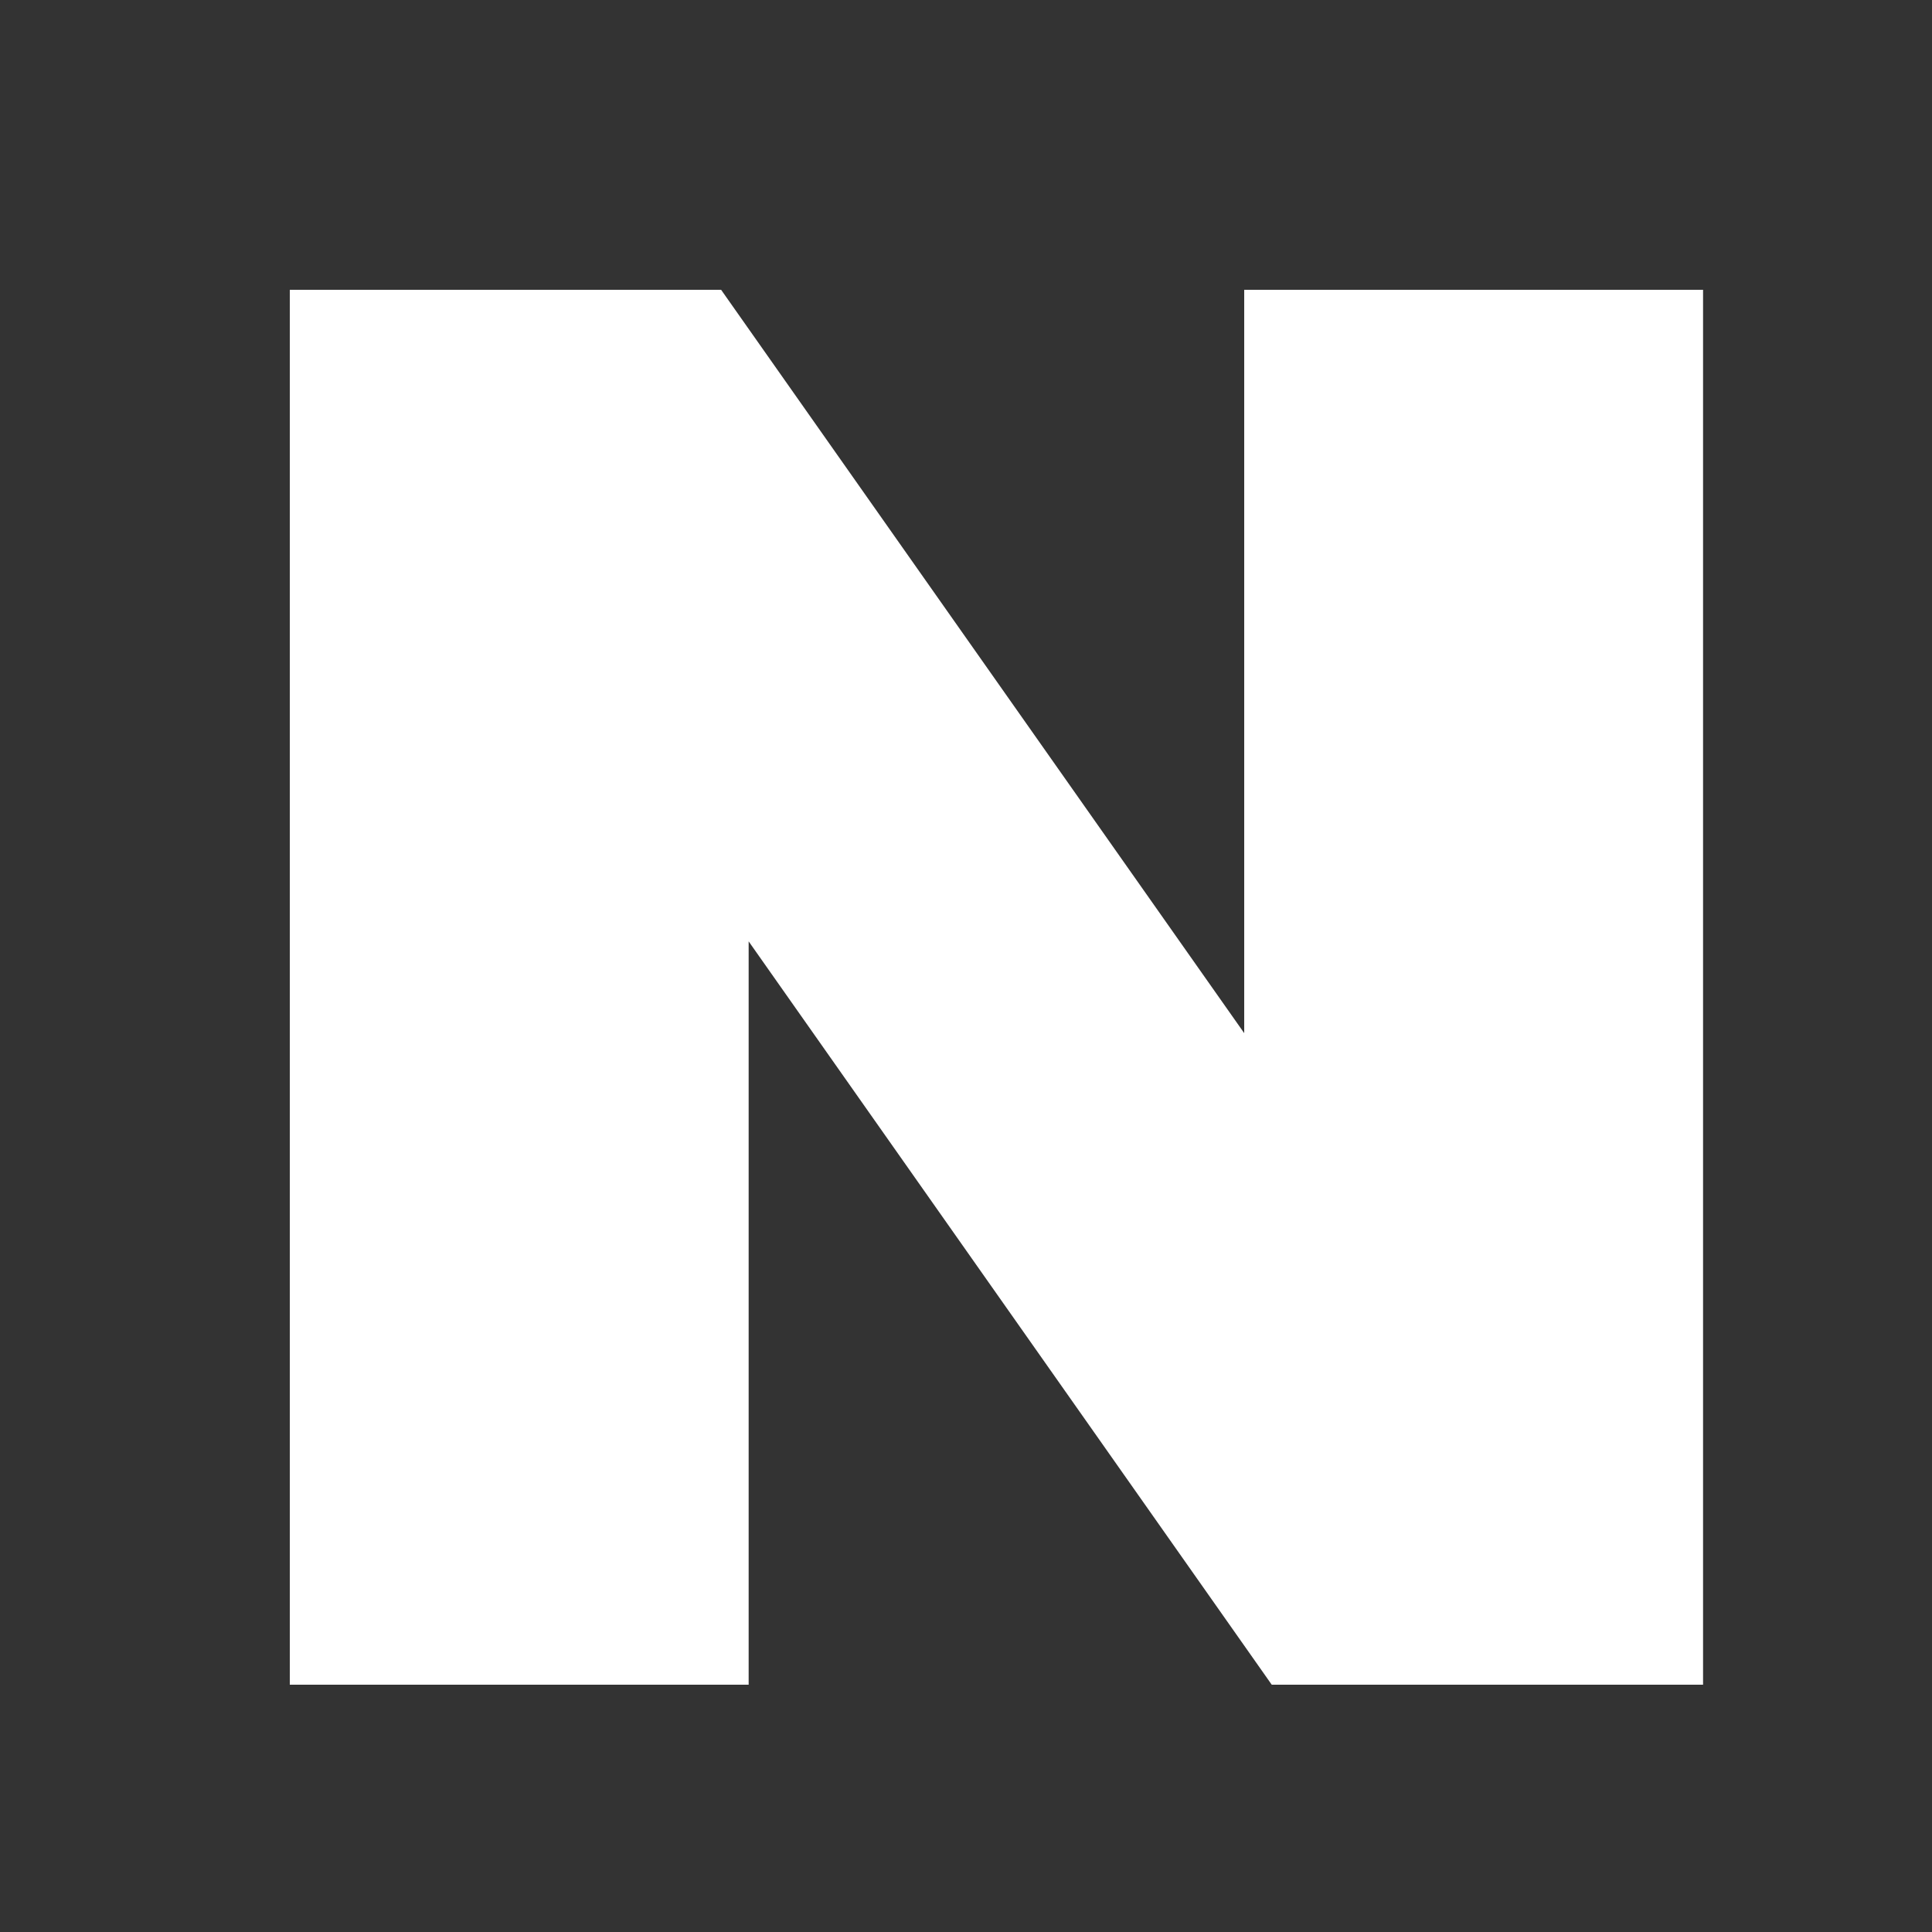 <svg width="20" height="20" viewBox="0 0 20 20" fill="none" xmlns="http://www.w3.org/2000/svg">
<rect x="0" y="0" width="20" height="20" fill="#333333" stroke="none"/>
<g id="Frame 5088">
<path id="Vector" d="M12.88 10.695L7.465 3H3V17.44H7.75V9.745L13.165 17.44H17.63V3H12.88V10.695Z" fill="white"/>
</g>
</svg>
